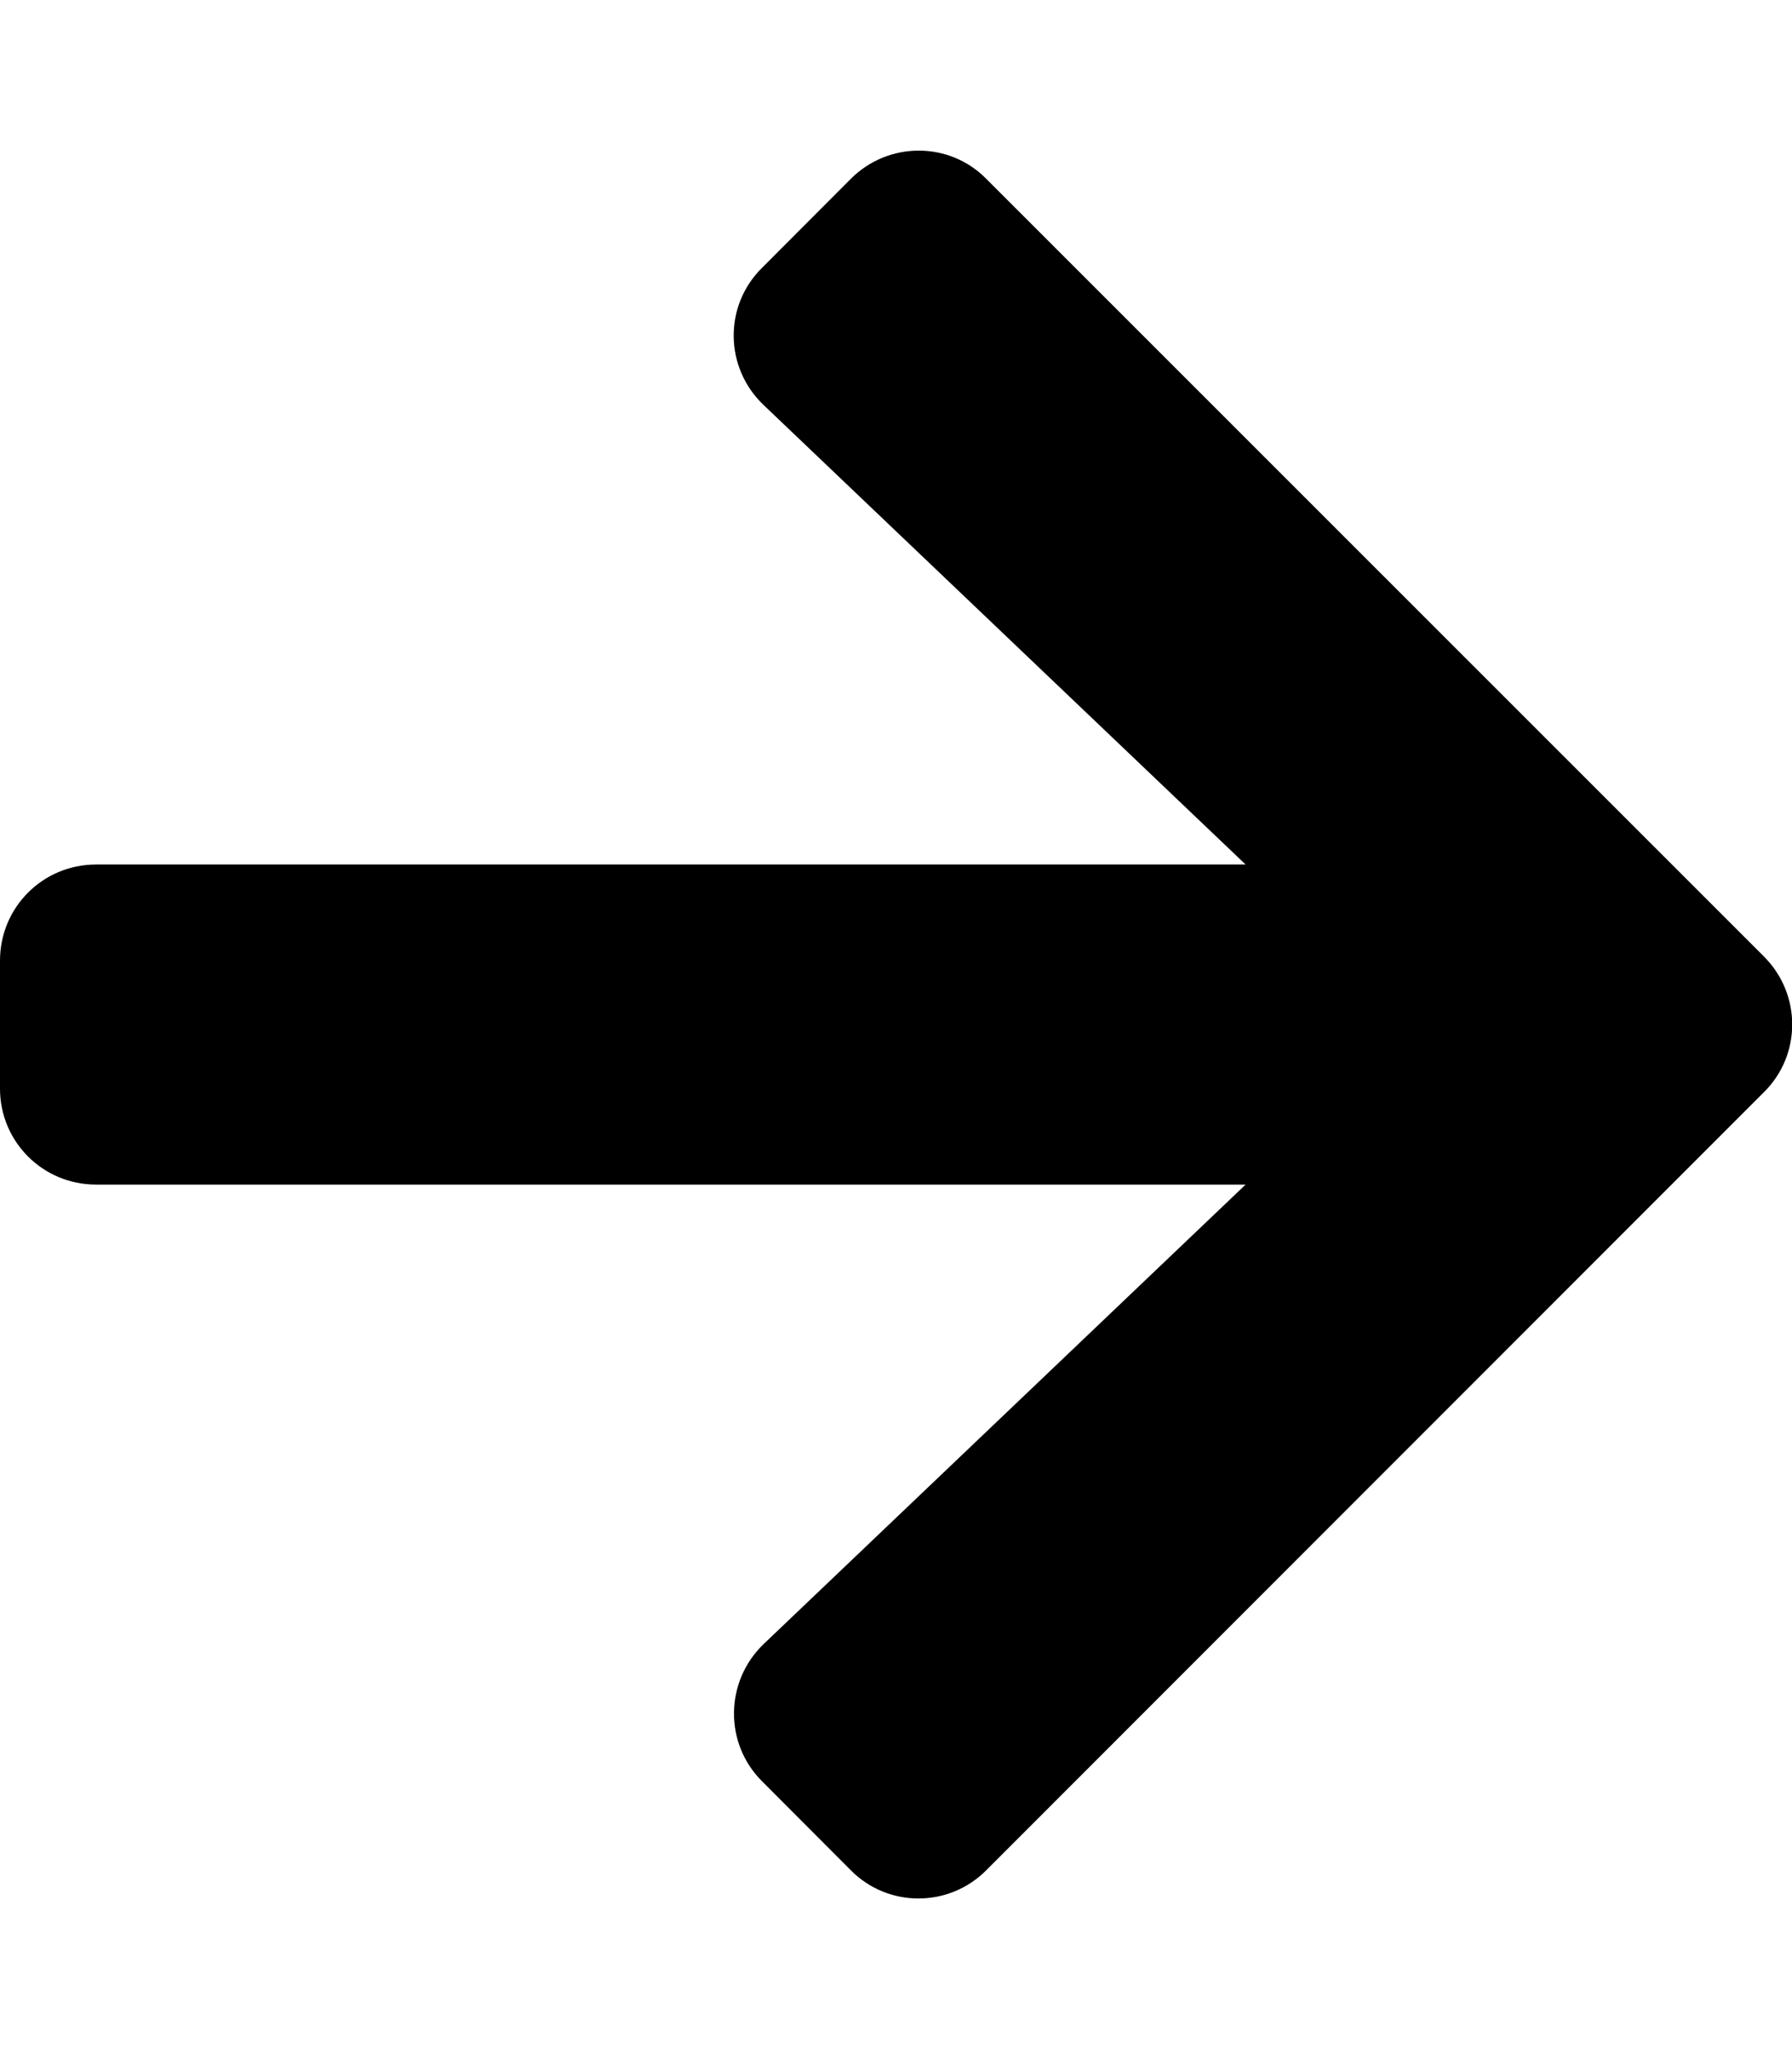 <svg height="1000" width="875" xmlns="http://www.w3.org/2000/svg"><path d="M372.1 130.7l43.3 -43.4c18.4 -18.4 48.1 -18.4 66.2 0l379.7 379.5c18.4 18.4 18.4 48 0 66.2L481.6 912.7c-18.3 18.4 -48 18.4 -66.2 0l-43.3 -43.4c-18.6 -18.5 -18.2 -48.8 .8 -67L608.2 578.1H46.9C20.9 578.1 0 557.2 0 531.3v-62.5c0 -26 20.9 -46.9 46.9 -46.9h561.3L372.9 197.7c-19.2 -18.2 -19.6 -48.5 -.8 -67z"/></svg>